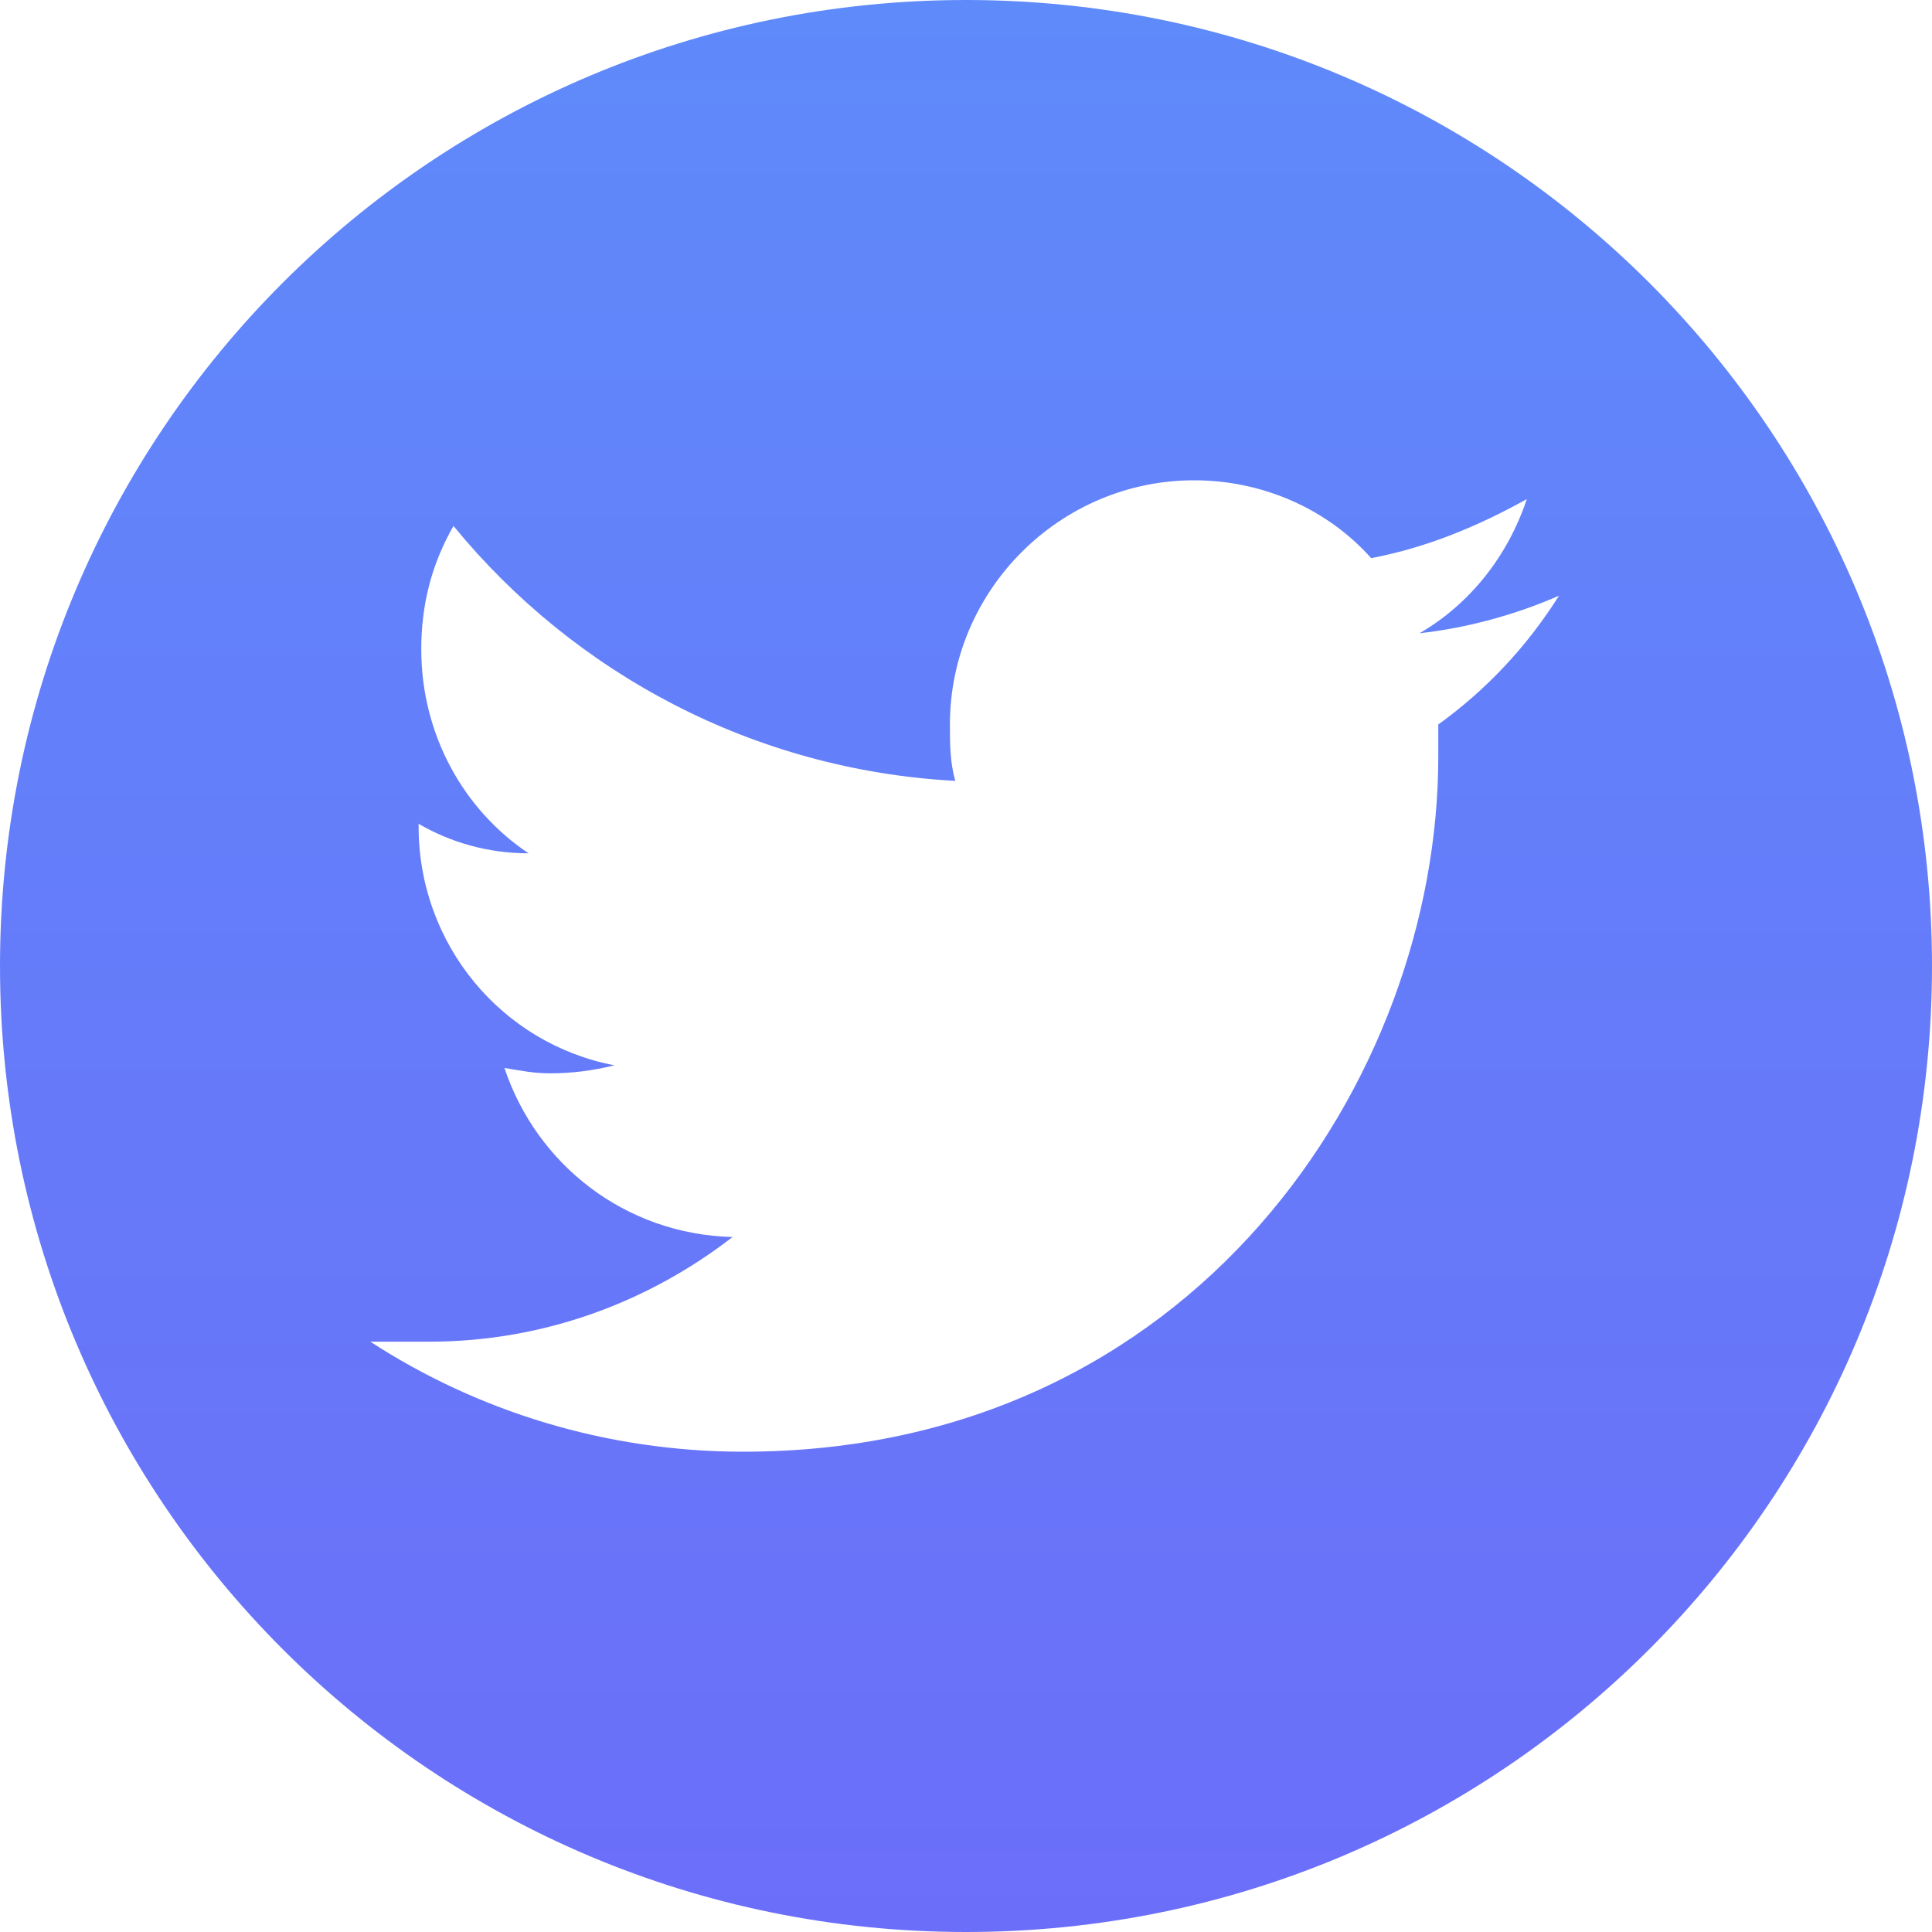 <svg width="40" height="40" viewBox="0 0 40 40" fill="none" xmlns="http://www.w3.org/2000/svg">
<path d="M0 20C0 31.056 8.944 40 20 40C31.056 40 40 31.056 40 20C40 8.944 31.056 0 20 0C8.944 0 0 8.944 0 20ZM29.778 15C29.778 15.222 29.778 15.444 29.778 15.667C29.778 22.333 24.722 30.056 15.389 30.056C12.556 30.056 9.889 29.222 7.667 27.778C8.111 27.778 8.5 27.778 8.889 27.778C11.278 27.778 13.444 26.944 15.167 25.611C12.944 25.556 11.111 24.111 10.444 22.111C10.778 22.167 11.056 22.222 11.389 22.222C11.833 22.222 12.278 22.167 12.722 22.056C10.389 21.611 8.667 19.556 8.667 17.111V17.056C9.333 17.444 10.111 17.667 10.944 17.667C9.611 16.778 8.722 15.222 8.722 13.444C8.722 12.5 8.944 11.667 9.389 10.889C11.889 13.944 15.611 15.944 19.778 16.167C19.667 15.778 19.667 15.389 19.667 15C19.667 12.222 21.944 9.944 24.722 9.944C26.167 9.944 27.5 10.556 28.389 11.556C29.556 11.333 30.611 10.889 31.611 10.333C31.222 11.5 30.444 12.5 29.389 13.111C30.389 13 31.389 12.722 32.278 12.333C31.611 13.389 30.778 14.278 29.778 15Z" fill="url(#paint0_linear)"/>
<defs>
<linearGradient id="paint0_linear" x1="20" y1="0" x2="20" y2="40" gradientUnits="userSpaceOnUse">
<stop stop-color="#5F8AFA"/>
<stop offset="1" stop-color="#6B6EF9"/>
</linearGradient>
</defs>
</svg>
